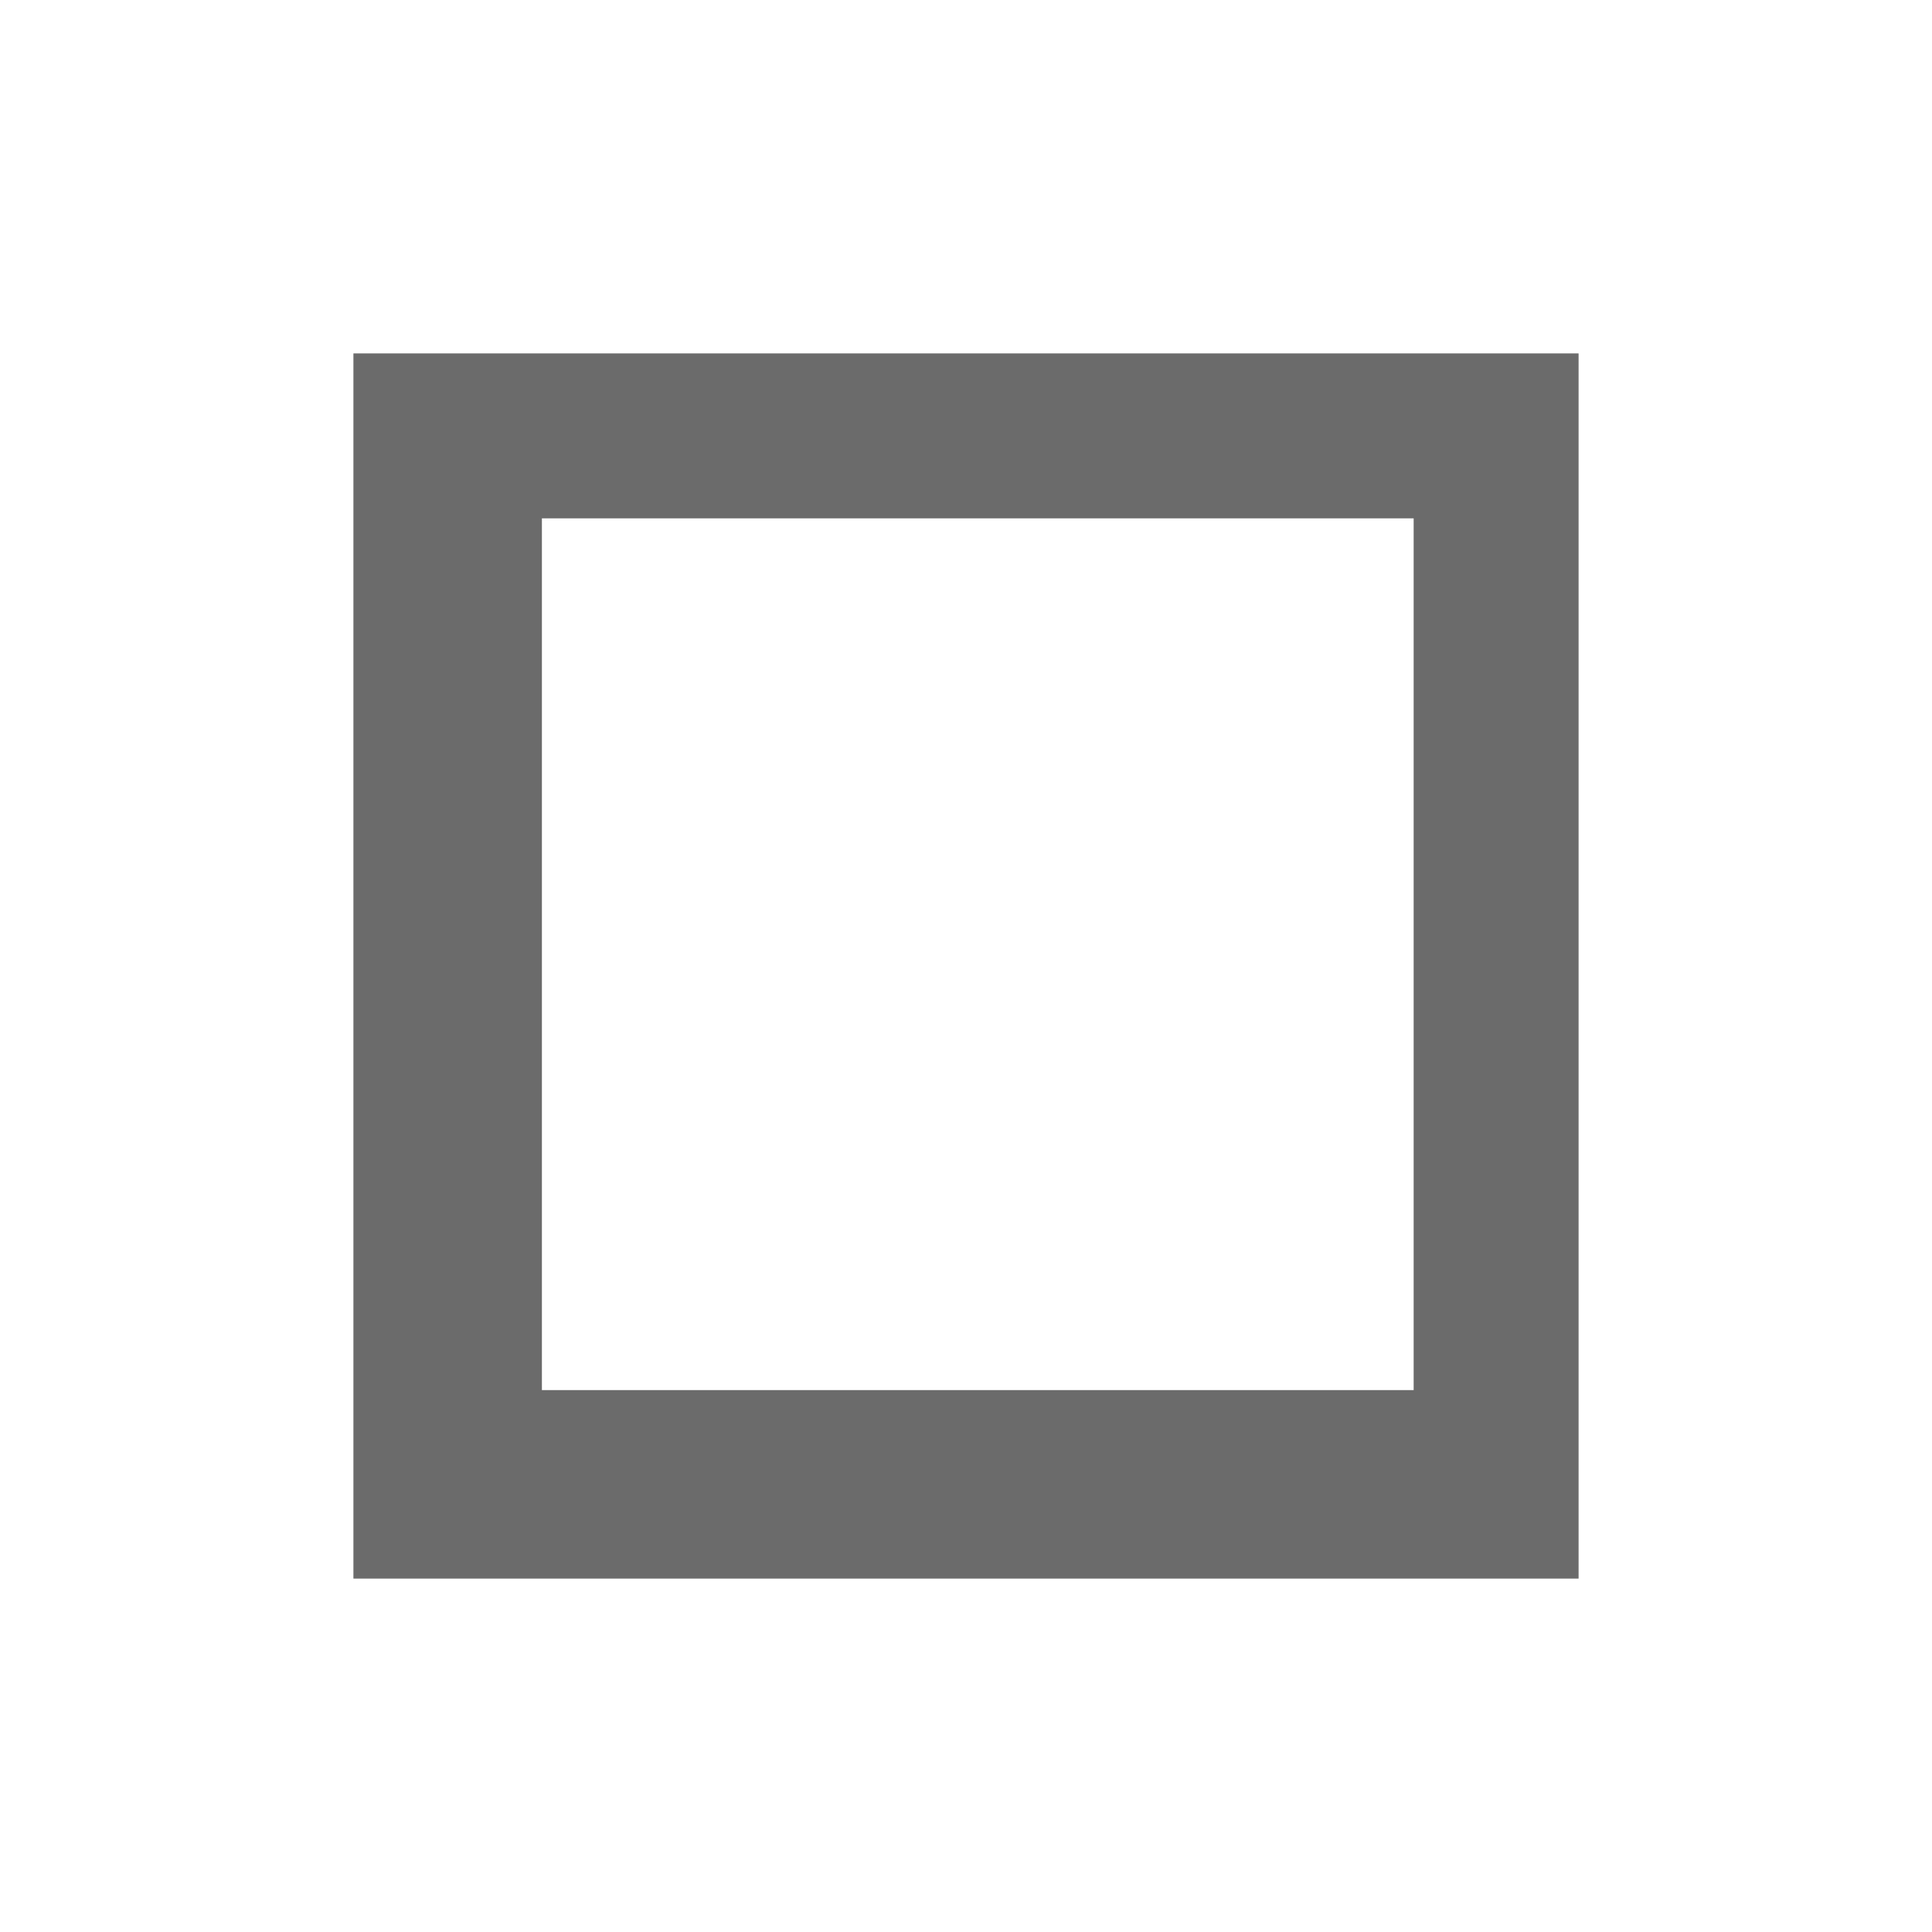 <svg width="82" height="82" viewBox="0 0 82 82" fill="none" xmlns="http://www.w3.org/2000/svg">
<path fill-rule="evenodd" clip-rule="evenodd" d="M67 15H15V67H67V15ZM60 22H23V59H60V22Z" fill="#6b6b6b"/>
</svg>
